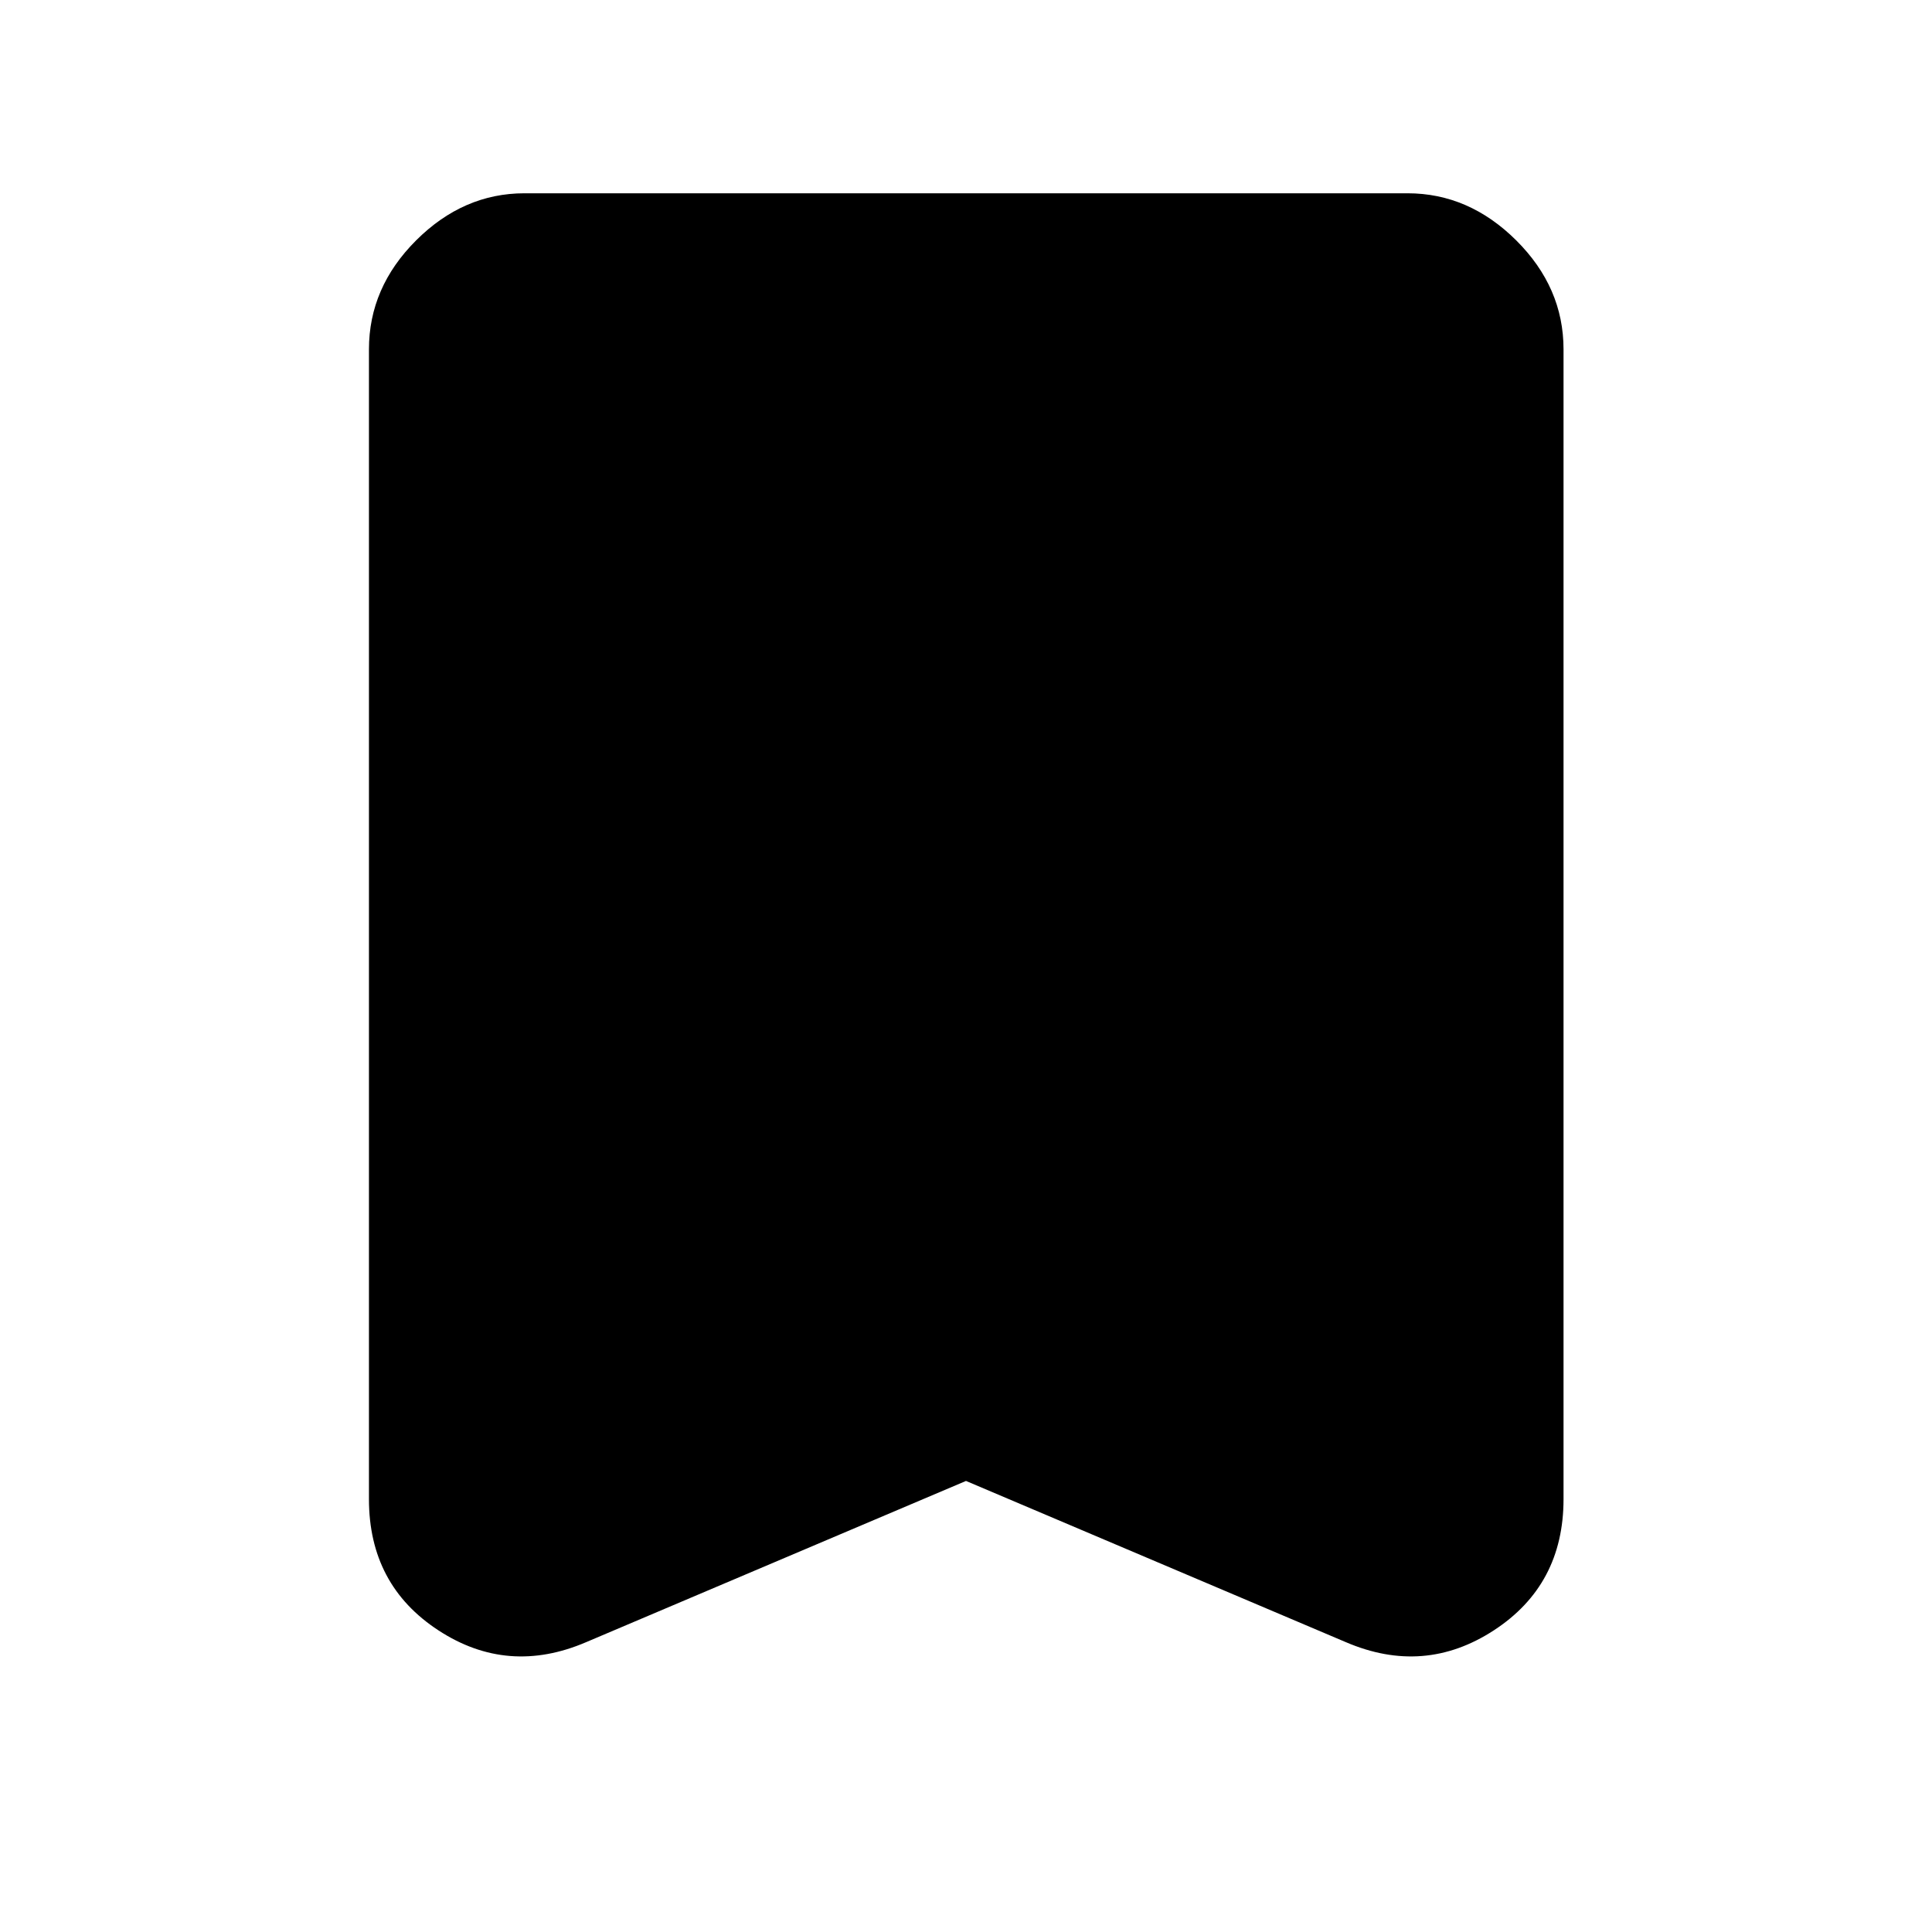 <svg xmlns="http://www.w3.org/2000/svg" height="48" viewBox="0 -960 960 960" width="48"><path d="m480-224.13-188.7 80.09q-38.91 16.71-73.44-5.84t-34.53-65.23v-571.3q0-30.75 23.44-54.15 23.45-23.4 53.86-23.4h438.74q30.51 0 54.03 23.4 23.51 23.4 23.51 54.15v571.3q0 42.68-34.65 65.23-34.65 22.55-73.56 5.84L480-224.13Z"/></svg>